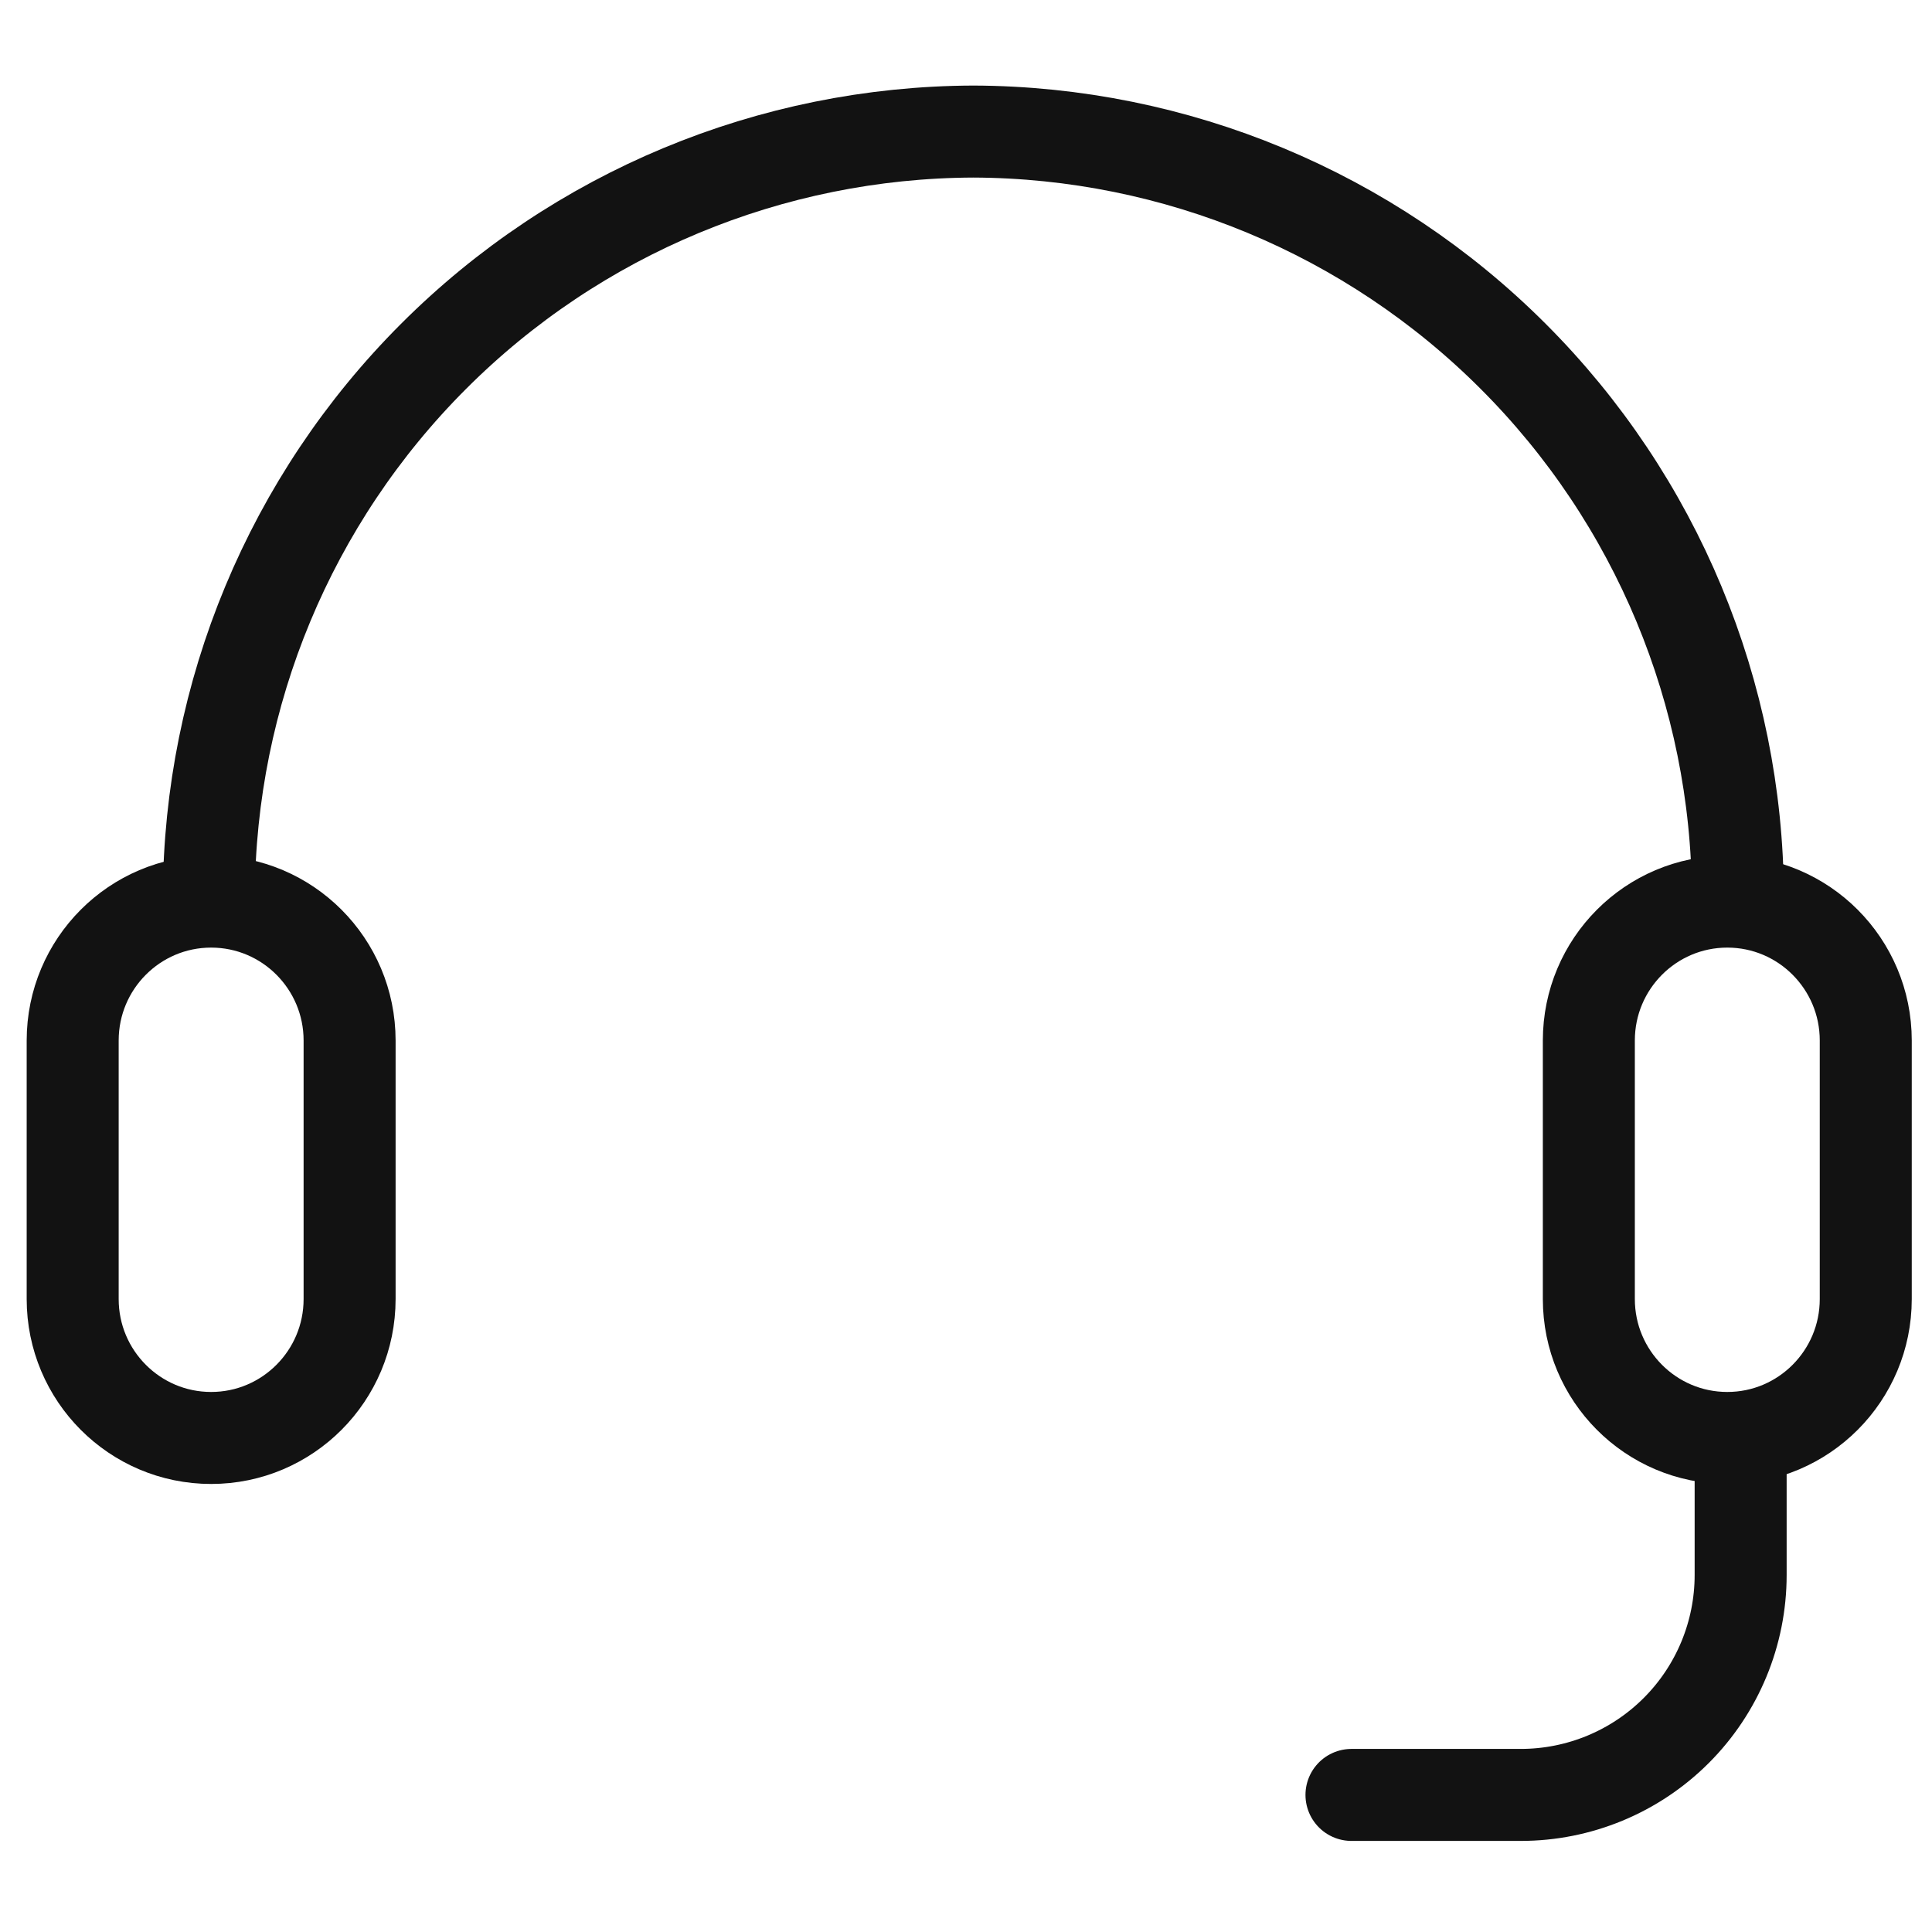 <svg width="21" height="21" viewBox="0 0 21 21" fill="none" xmlns="http://www.w3.org/2000/svg">
<path d="M3.8 11.31C3.8 10.476 3.126 9.8 2.295 9.8C1.464 9.8 0.79 10.476 0.79 11.31V14.12C0.79 14.954 1.464 15.63 2.295 15.63C3.126 15.63 3.8 14.954 3.8 14.12V11.31Z" stroke="#121212" stroke-linecap="round" stroke-linejoin="round"/>
<path d="M20.28 11.31C20.28 10.476 19.606 9.8 18.775 9.8C17.944 9.8 17.27 10.476 17.27 11.31V14.12C17.27 14.954 17.944 15.63 18.775 15.63C19.606 15.63 20.28 14.954 20.28 14.12V11.31Z" stroke="#121212" stroke-linecap="round" stroke-linejoin="round"/>
<path d="M2.27 9.74C2.278 7.538 3.156 5.429 4.713 3.873C6.269 2.316 8.378 1.438 10.58 1.43C12.781 1.438 14.891 2.316 16.447 3.873C18.004 5.429 18.882 7.538 18.89 9.74" stroke="#121212" stroke-linecap="round" stroke-linejoin="round"/>
<path d="M18.92 15.73V17.12C18.92 17.754 18.668 18.362 18.22 18.81C17.772 19.258 17.164 19.51 16.53 19.51H14.69" stroke="#121212" stroke-linecap="round" stroke-linejoin="round"/>
</svg>
